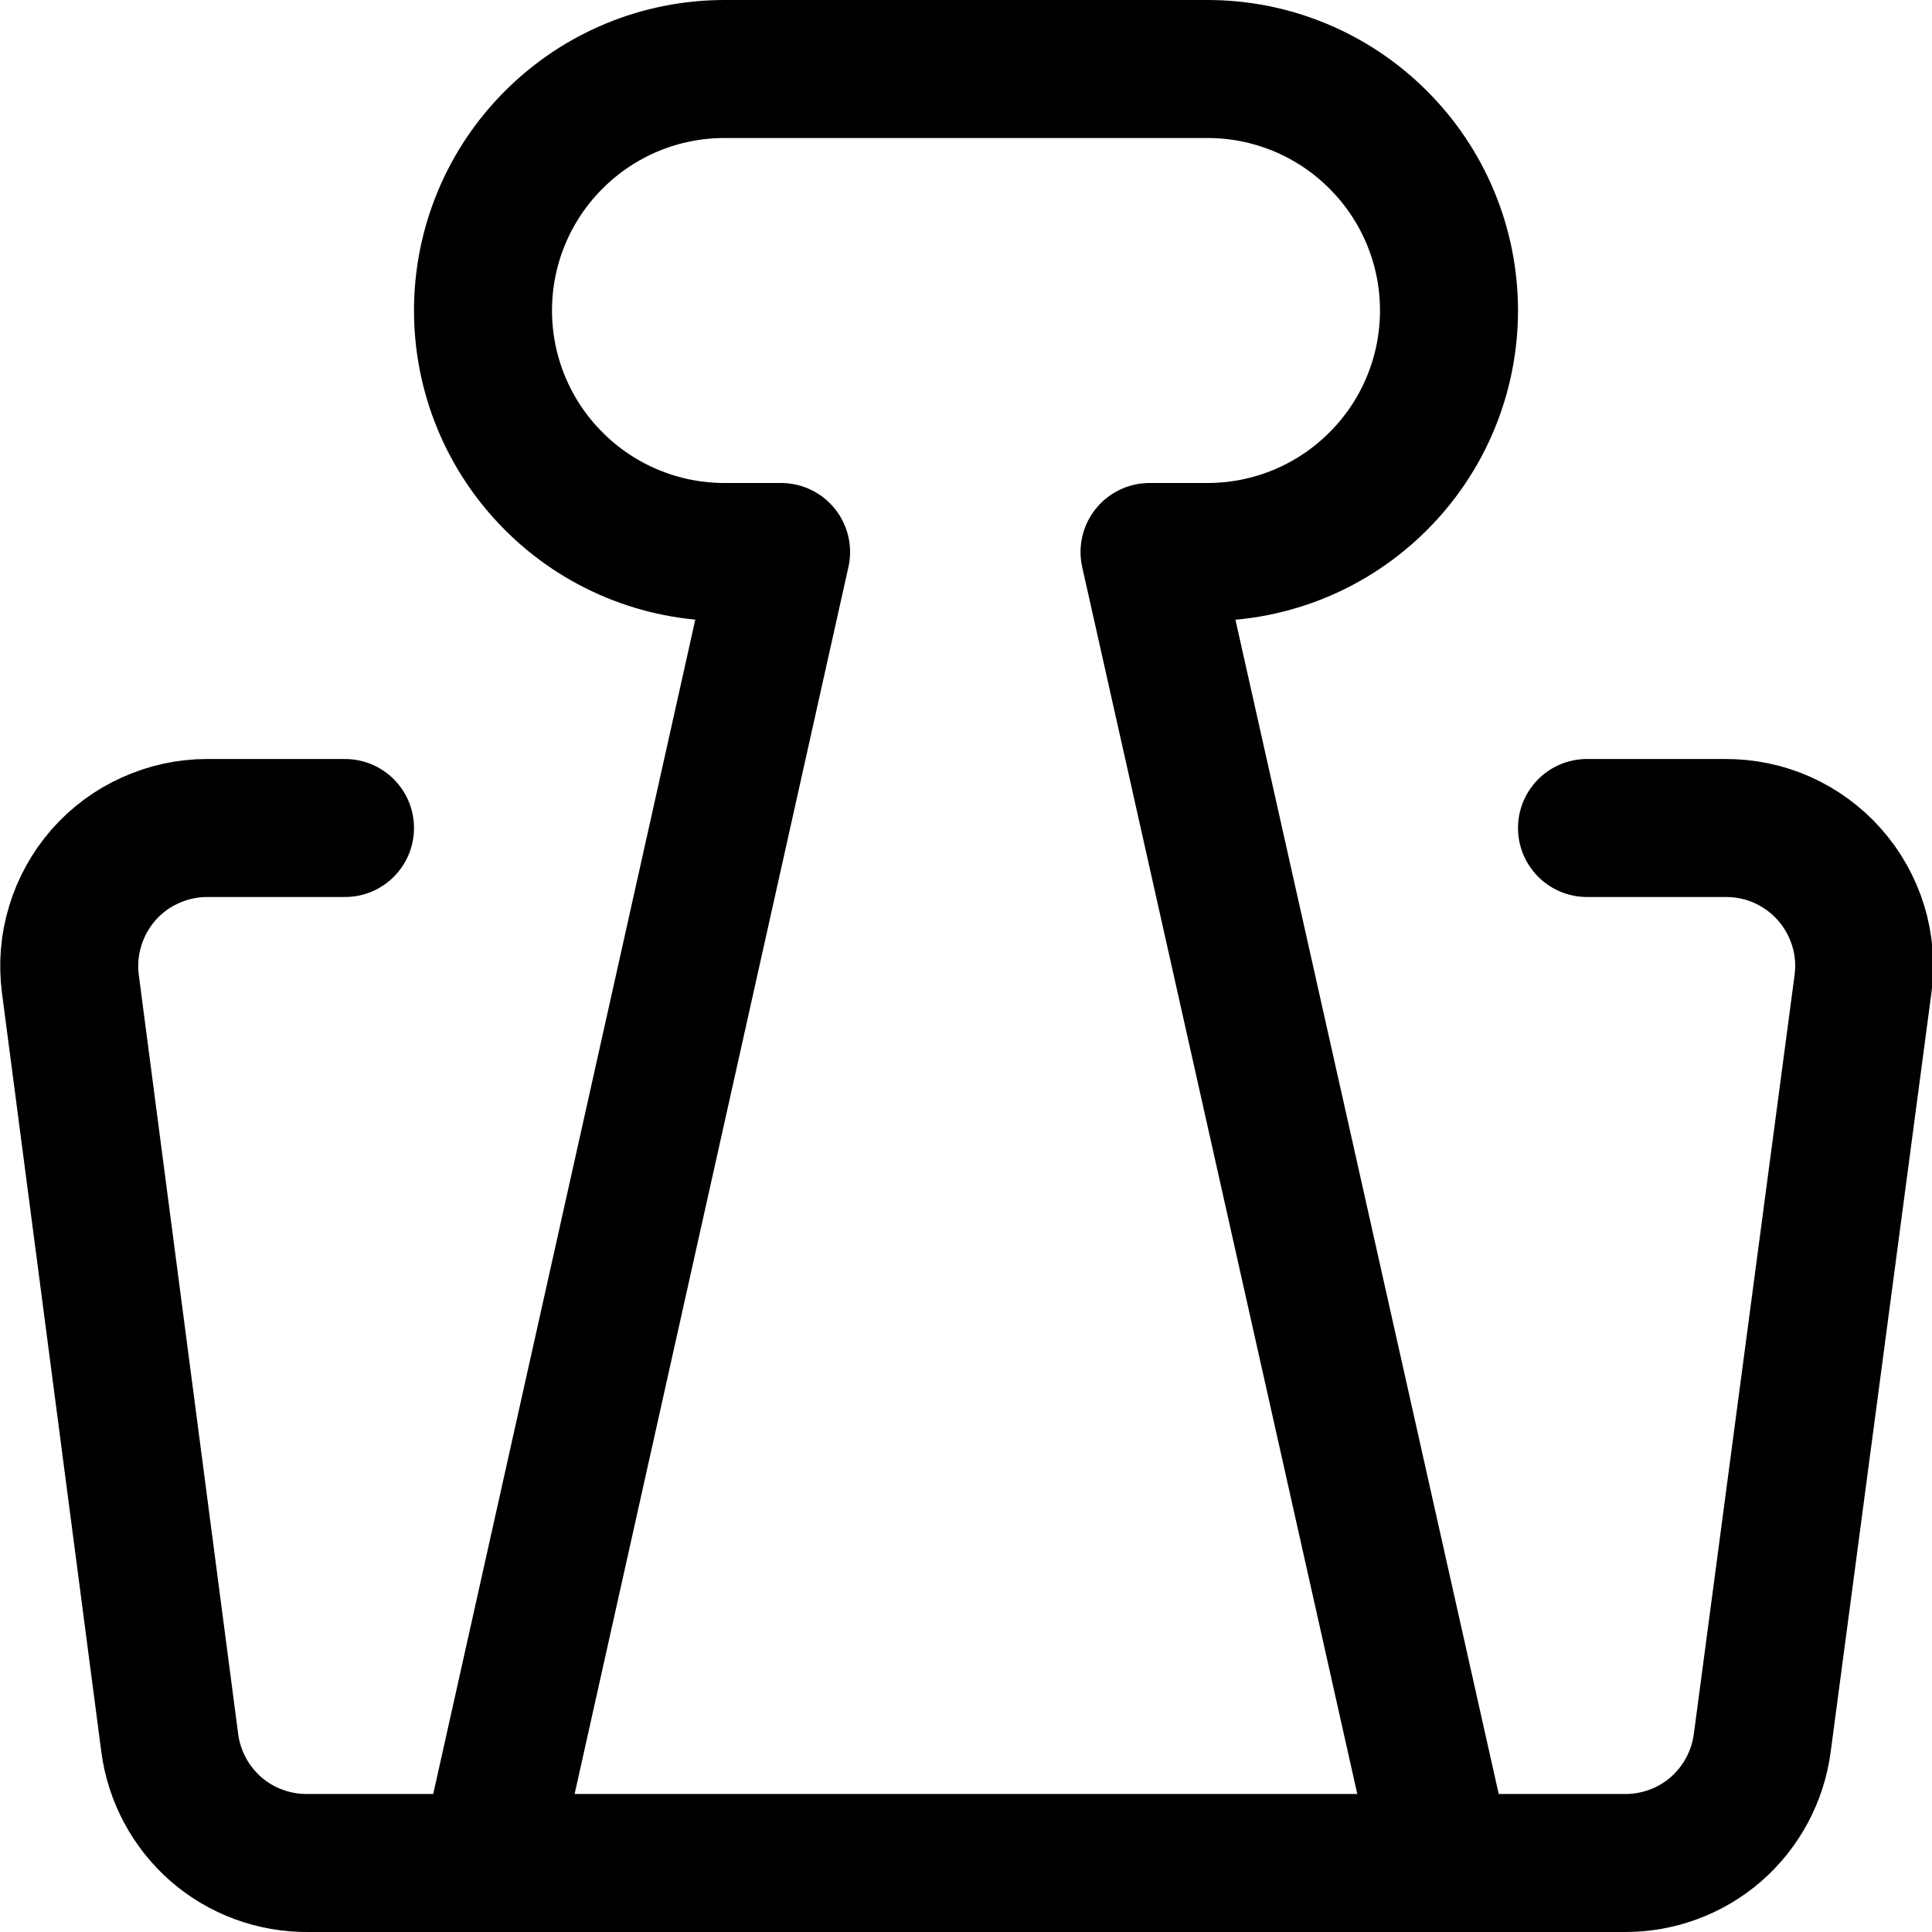 <svg width="14" height="14" viewBox="0 0 14 14" fill="none" xmlns="http://www.w3.org/2000/svg">
<g clip-path="url(#clip0_2002_526)">
<path d="M11.5 6H12.5C12.643 5.999 12.785 6.028 12.915 6.086C13.046 6.145 13.163 6.23 13.257 6.337C13.352 6.444 13.423 6.571 13.465 6.707C13.507 6.844 13.519 6.988 13.5 7.13L12.77 12.63C12.738 12.872 12.619 13.094 12.435 13.255C12.251 13.415 12.014 13.502 11.77 13.5H2.23C1.986 13.502 1.749 13.415 1.565 13.255C1.381 13.094 1.262 12.872 1.23 12.63L0.51 7.13C0.492 6.989 0.503 6.846 0.545 6.71C0.586 6.574 0.656 6.448 0.749 6.341C0.843 6.234 0.958 6.148 1.088 6.09C1.217 6.031 1.358 6 1.5 6H2.5" stroke="black" stroke-linecap="round" stroke-linejoin="round"/>
<path d="M10.46 13.5L8.33 4H8.75C9.214 4 9.659 3.816 9.987 3.487C10.316 3.159 10.5 2.714 10.5 2.25C10.5 1.786 10.316 1.341 9.987 1.013C9.659 0.684 9.214 0.5 8.75 0.5H5.25C4.786 0.5 4.341 0.684 4.013 1.013C3.684 1.341 3.5 1.786 3.5 2.25C3.5 2.714 3.684 3.159 4.013 3.487C4.341 3.816 4.786 4 5.25 4H5.66L3.54 13.5" stroke="black" stroke-linecap="round" stroke-linejoin="round"/>
</g>
<defs>
<clipPath id="clip0_2002_526">
<rect width="14" height="14" fill="white"/>
</clipPath>
</defs>
</svg>

